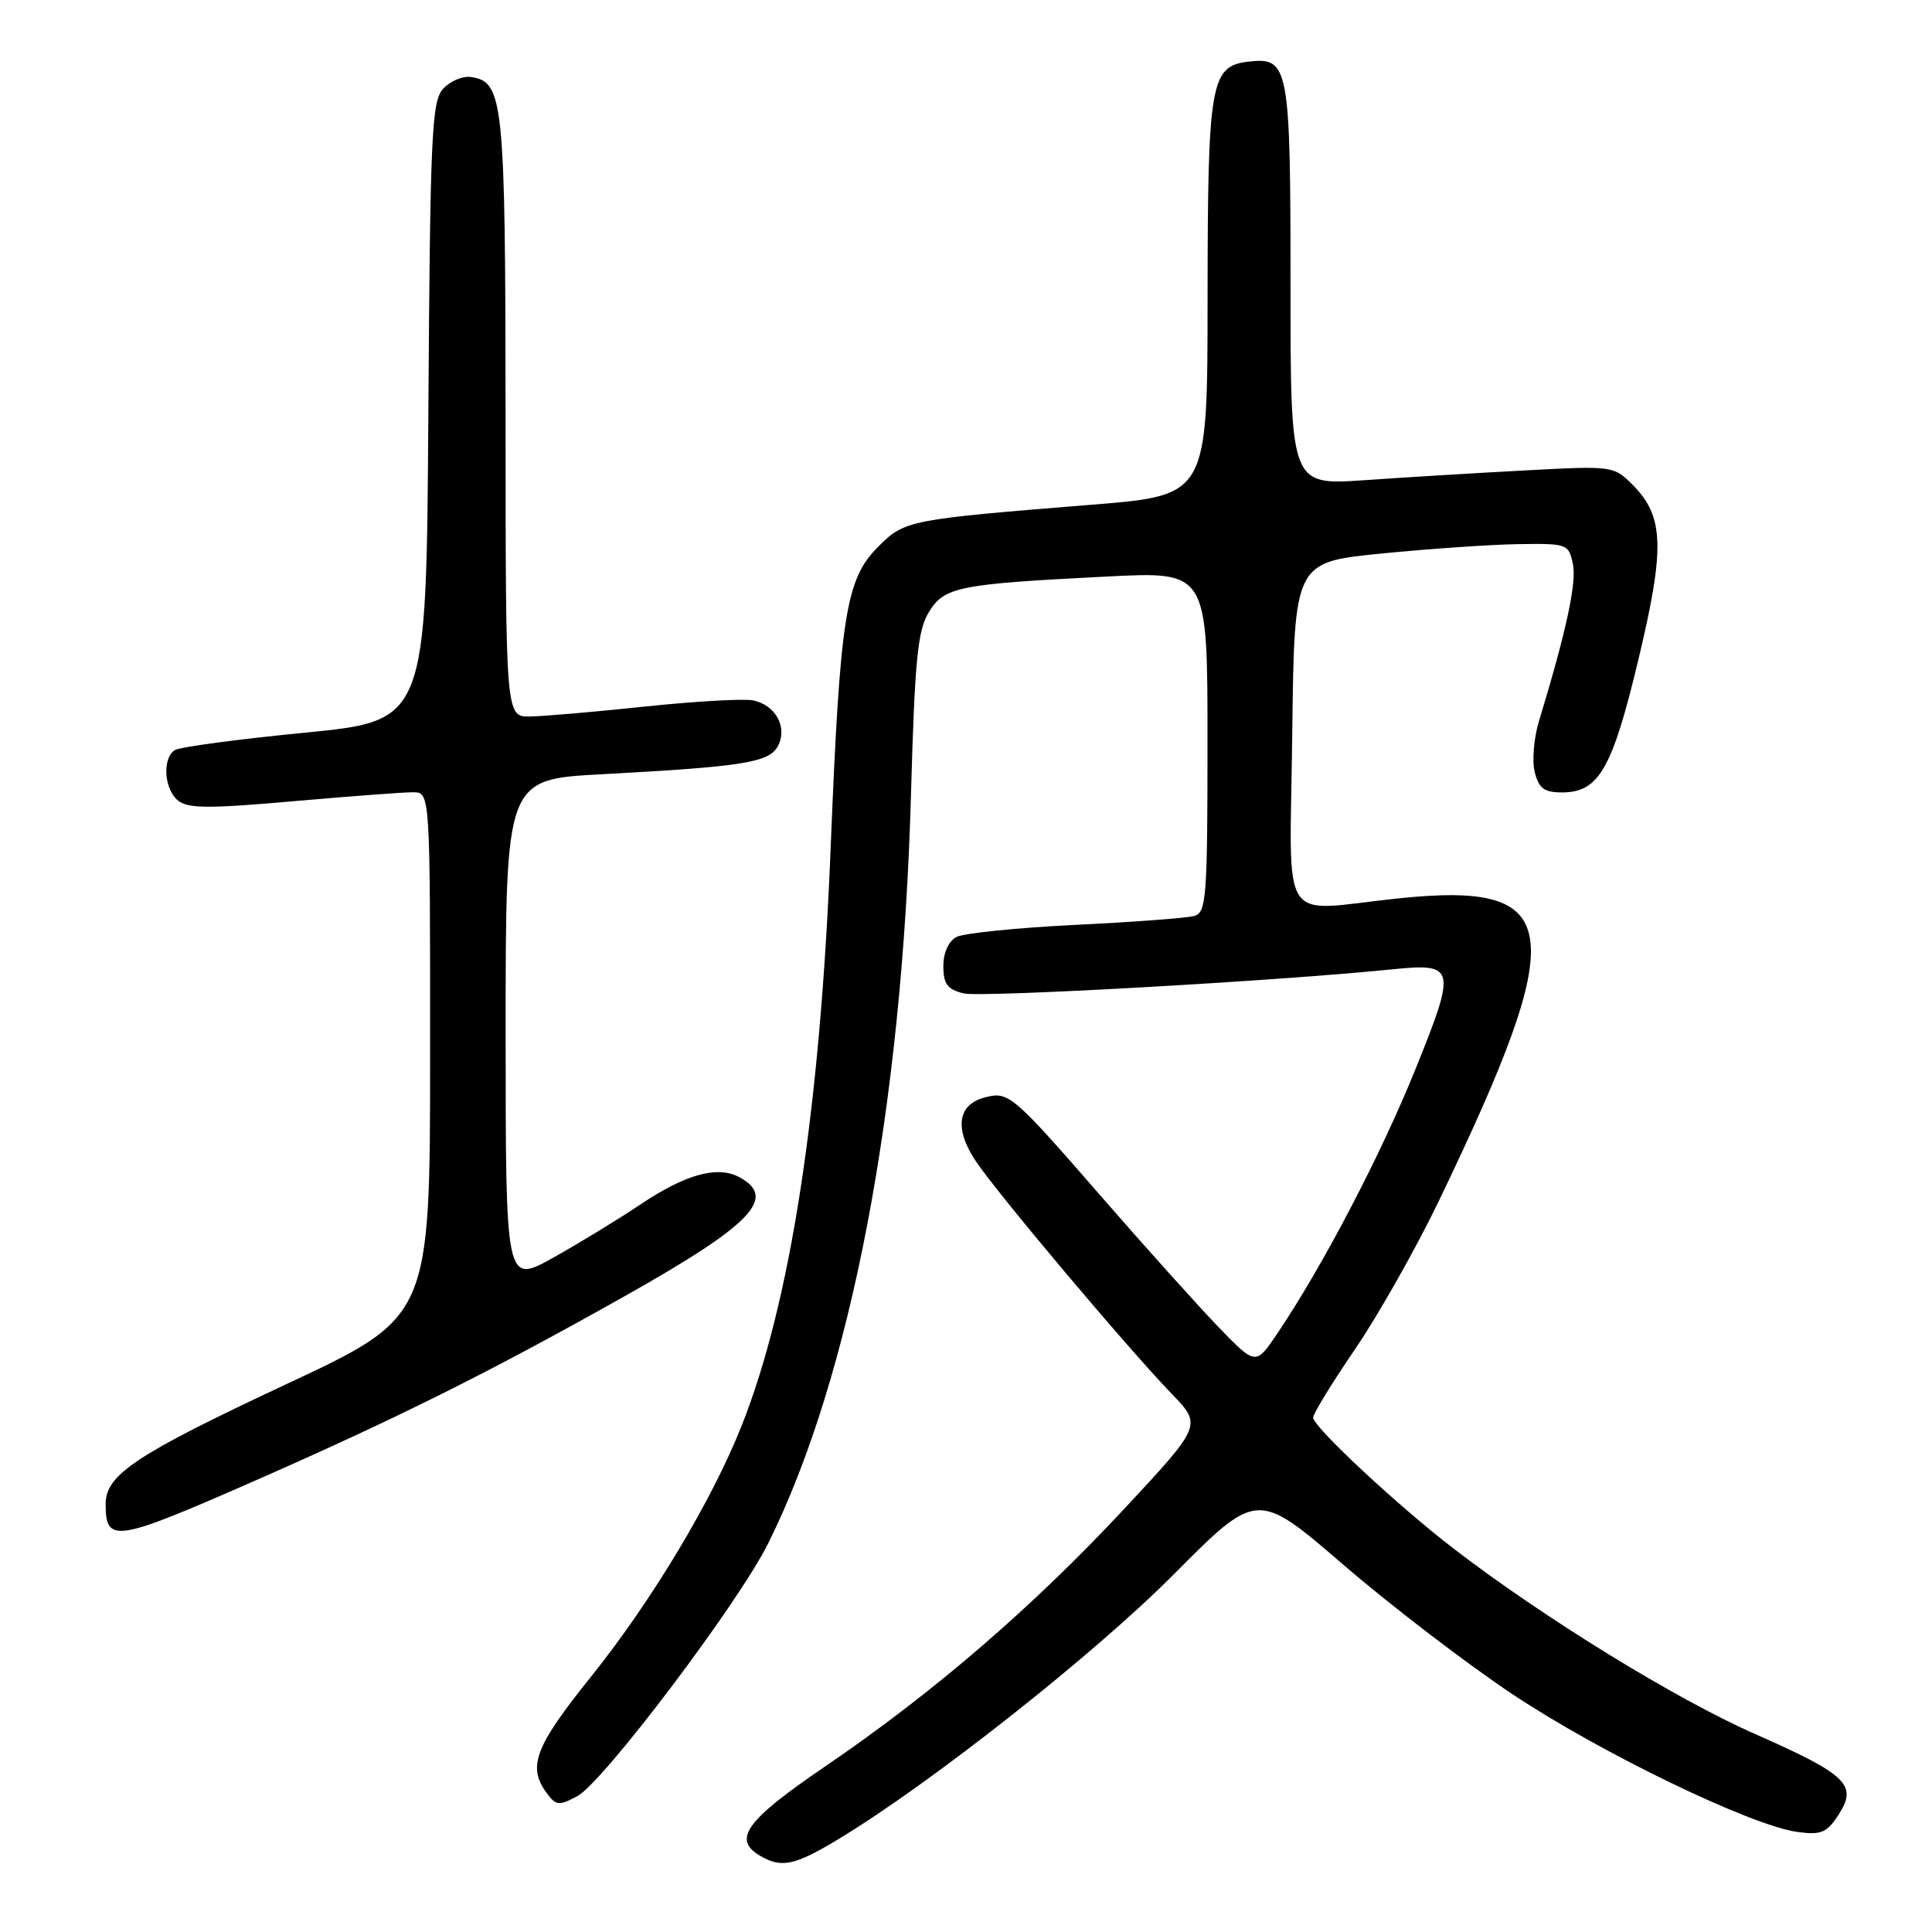 <?xml version="1.0" encoding="UTF-8" standalone="no"?>
<!DOCTYPE svg PUBLIC "-//W3C//DTD SVG 1.1//EN" "http://www.w3.org/Graphics/SVG/1.1/DTD/svg11.dtd" >
<svg xmlns="http://www.w3.org/2000/svg" xmlns:xlink="http://www.w3.org/1999/xlink" version="1.1" viewBox="0 0 256 256">
 <g >
 <path fill="currentColor"
d=" M 111.06 243.72 C 123.29 236.34 145.03 219.18 155.54 208.60 C 166.58 197.50 166.58 197.50 178.04 207.37 C 184.34 212.79 194.44 220.53 200.50 224.55 C 212.15 232.30 232.04 241.91 238.15 242.74 C 241.29 243.17 242.05 242.86 243.58 240.52 C 246.20 236.52 244.80 235.17 232.50 229.74 C 221.99 225.10 204.52 214.35 192.60 205.19 C 185.13 199.44 174.00 189.06 174.00 187.84 C 174.00 187.32 176.52 183.21 179.60 178.70 C 182.67 174.19 187.68 165.32 190.72 159.00 C 208.11 122.80 207.28 116.73 185.20 119.05 C 169.22 120.73 170.92 123.39 171.23 97.25 C 171.50 74.50 171.50 74.50 183.00 73.35 C 189.32 72.72 197.50 72.16 201.17 72.10 C 207.67 72.00 207.86 72.07 208.42 74.75 C 208.93 77.22 207.55 83.62 203.92 95.56 C 203.24 97.79 202.99 100.83 203.36 102.31 C 203.90 104.47 204.62 105.00 206.98 105.00 C 211.84 105.00 213.62 101.92 217.08 87.46 C 220.64 72.59 220.51 68.42 216.33 64.24 C 213.83 61.73 213.66 61.71 202.15 62.33 C 195.74 62.67 186.11 63.25 180.75 63.63 C 171.00 64.30 171.00 64.30 171.00 37.84 C 171.00 8.75 170.78 7.56 165.47 8.16 C 160.39 8.75 160.03 10.82 160.01 39.57 C 160.00 65.64 160.00 65.64 144.75 66.87 C 120.32 68.84 119.89 68.92 116.37 72.44 C 112.06 76.74 111.31 81.48 110.06 112.50 C 108.66 147.21 104.73 172.65 98.27 188.92 C 94.34 198.84 86.31 212.21 78.29 222.20 C 70.90 231.40 69.87 234.08 72.40 237.53 C 73.67 239.27 74.04 239.31 76.50 238.00 C 79.92 236.17 97.85 212.43 101.79 204.50 C 112.76 182.44 119.56 146.79 120.71 105.26 C 121.21 87.48 121.59 83.56 123.06 81.14 C 125.12 77.75 126.93 77.39 146.75 76.39 C 160.00 75.72 160.00 75.72 160.00 98.29 C 160.00 118.93 159.85 120.91 158.25 121.37 C 157.29 121.64 150.20 122.18 142.50 122.55 C 134.80 122.93 127.71 123.65 126.75 124.15 C 125.69 124.71 125.00 126.23 125.00 128.02 C 125.00 130.38 125.53 131.10 127.67 131.63 C 129.95 132.20 169.06 130.01 184.50 128.44 C 192.87 127.59 193.01 128.18 187.56 141.66 C 182.98 153.02 175.26 167.79 169.23 176.73 C 166.38 180.95 166.38 180.95 161.35 175.73 C 158.59 172.85 151.82 165.32 146.32 159.00 C 134.17 145.03 133.68 144.61 130.58 145.39 C 126.90 146.31 126.40 149.50 129.27 153.82 C 132.07 158.04 149.27 178.47 155.25 184.68 C 159.28 188.86 159.28 188.86 148.89 200.01 C 136.75 213.03 123.60 224.36 109.25 234.12 C 98.80 241.24 97.00 243.74 100.75 245.92 C 103.57 247.56 105.30 247.19 111.06 243.72 Z  M 33.40 196.37 C 52.65 187.92 64.92 181.80 82.81 171.73 C 99.65 162.25 103.05 158.70 97.94 155.97 C 95.05 154.42 90.79 155.61 84.81 159.63 C 81.98 161.53 76.82 164.68 73.34 166.63 C 67.00 170.17 67.00 170.17 67.00 136.72 C 67.00 103.27 67.00 103.27 79.75 102.59 C 98.43 101.59 101.91 101.04 103.07 98.87 C 104.40 96.38 102.76 93.38 99.75 92.80 C 98.48 92.56 92.06 92.93 85.47 93.62 C 78.89 94.32 72.04 94.91 70.25 94.94 C 67.00 95.00 67.00 95.00 66.99 55.25 C 66.97 13.30 66.72 10.83 62.42 10.21 C 61.30 10.04 59.63 10.75 58.71 11.77 C 57.20 13.44 57.00 17.83 56.76 54.57 C 56.50 95.50 56.50 95.50 40.44 97.08 C 31.60 97.94 23.84 98.98 23.19 99.38 C 21.48 100.44 21.72 104.53 23.58 106.07 C 24.87 107.14 27.66 107.16 38.83 106.17 C 46.35 105.51 53.51 104.97 54.75 104.98 C 57.00 105.00 57.00 105.00 56.99 139.75 C 56.99 174.50 56.99 174.50 37.98 183.39 C 17.99 192.75 14.00 195.40 14.00 199.29 C 14.00 204.52 15.25 204.33 33.40 196.37 Z "/>
</g>
</svg>